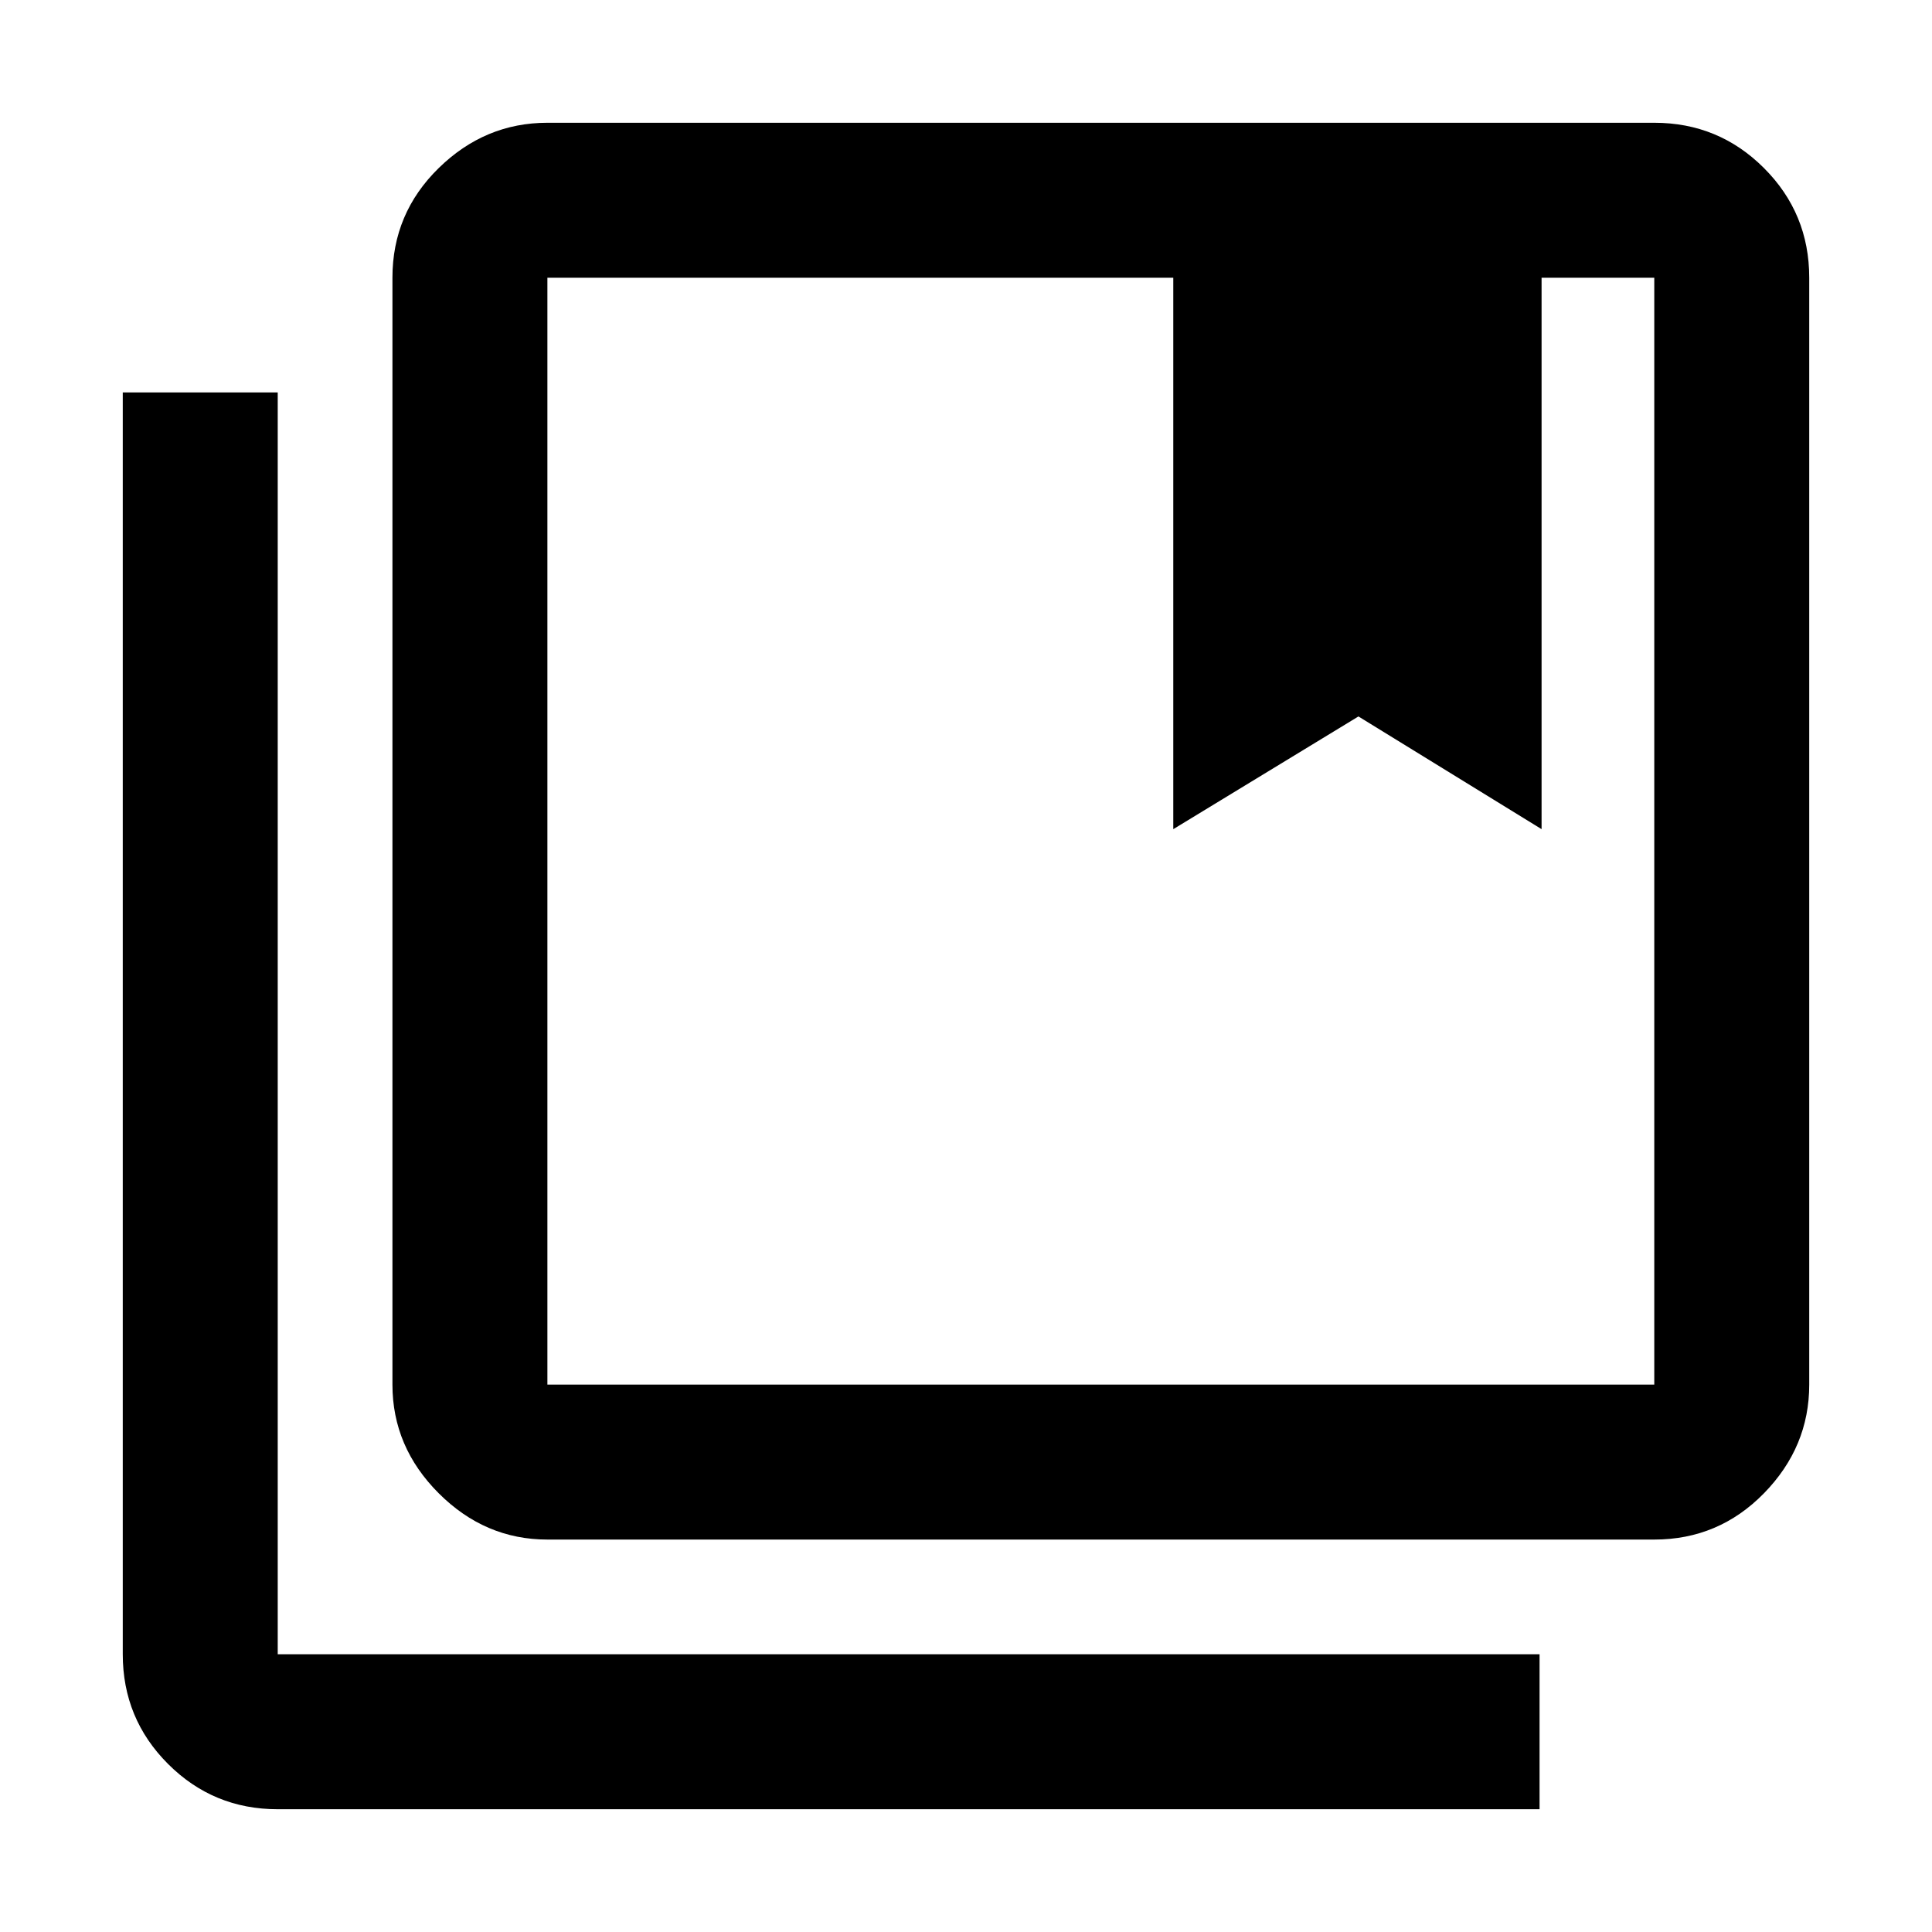 <svg xmlns="http://www.w3.org/2000/svg" height="48" width="48"><path d="M13.6 34.4h27.5V6.9h-2.8v13.7l-4.55-2.8-4.6 2.8V6.9H13.6v27.5Zm0 3.85q-1.55 0-2.7-1.15-1.15-1.15-1.15-2.7V6.9q0-1.6 1.15-2.725t2.7-1.125h27.5q1.6 0 2.725 1.125T44.95 6.9v27.5q0 1.55-1.125 2.7-1.125 1.15-2.725 1.15Zm-6.7 6.7q-1.6 0-2.725-1.125T3.05 41.1V9.75H6.9V41.1h31.35v3.85ZM29.15 6.9H38.3Zm-15.55 0h27.5Z"/></svg>